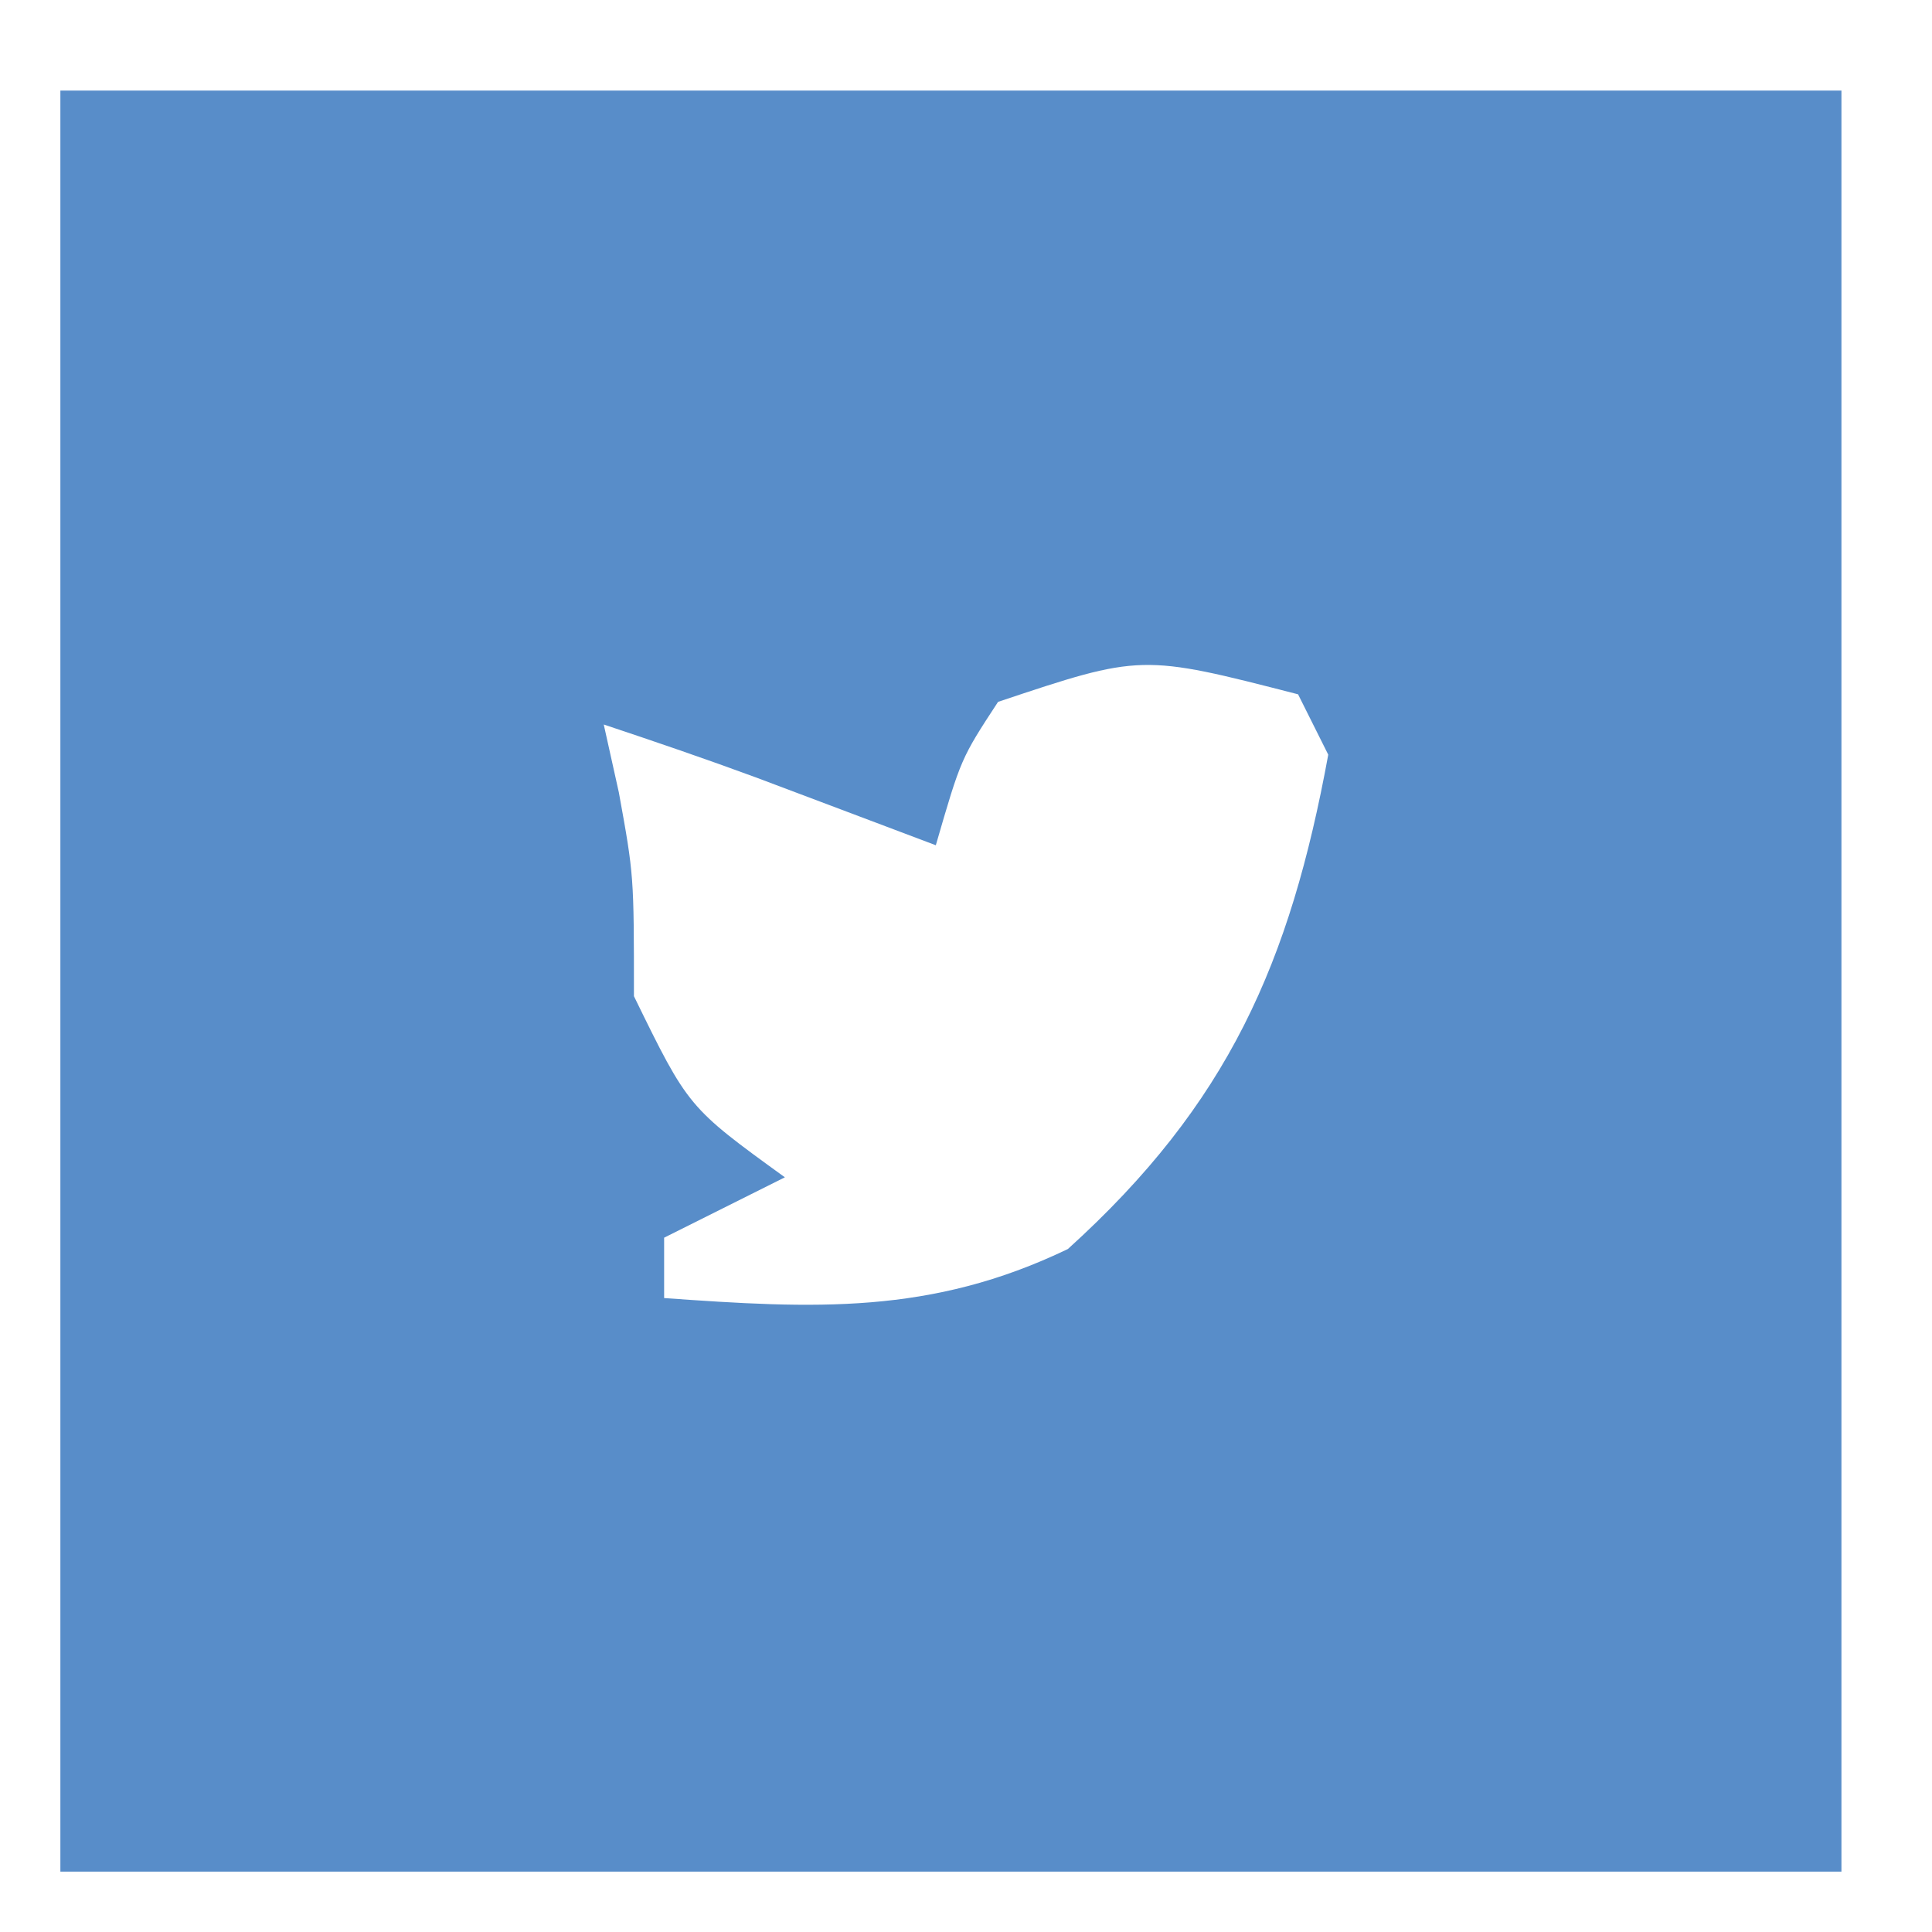 <?xml version="1.0" encoding="UTF-8"?>
<svg version="1.1" xmlns="http://www.w3.org/2000/svg" width="64" height="64">
<path d="M0 0 C19.47 0 38.94 0 59 0 C59 19.47 59 38.94 59 59 C39.53 59 20.06 59 0 59 C0 39.53 0 20.06 0 0 Z M31.062 20.25 C29.834 22.127 29.834 22.127 29 25 C28.457 24.795 27.915 24.59 27.355 24.379 C26.64 24.109 25.925 23.84 25.188 23.562 C24.48 23.296 23.772 23.029 23.043 22.754 C21.373 22.138 19.688 21.563 18 21 C18.165 21.742 18.33 22.485 18.5 23.25 C19 26 19 26 19 30 C20.799 33.681 20.799 33.681 24 36 C22.02 36.99 22.02 36.99 20 38 C20 38.66 20 39.32 20 40 C24.956 40.353 28.829 40.564 33.375 38.375 C38.689 33.567 40.736 28.892 42 22 C41.67 21.34 41.34 20.68 41 20 C35.808 18.664 35.808 18.664 31.062 20.25 Z " fill="#588DC9" transform="translate(2,3)"/>
</svg>
